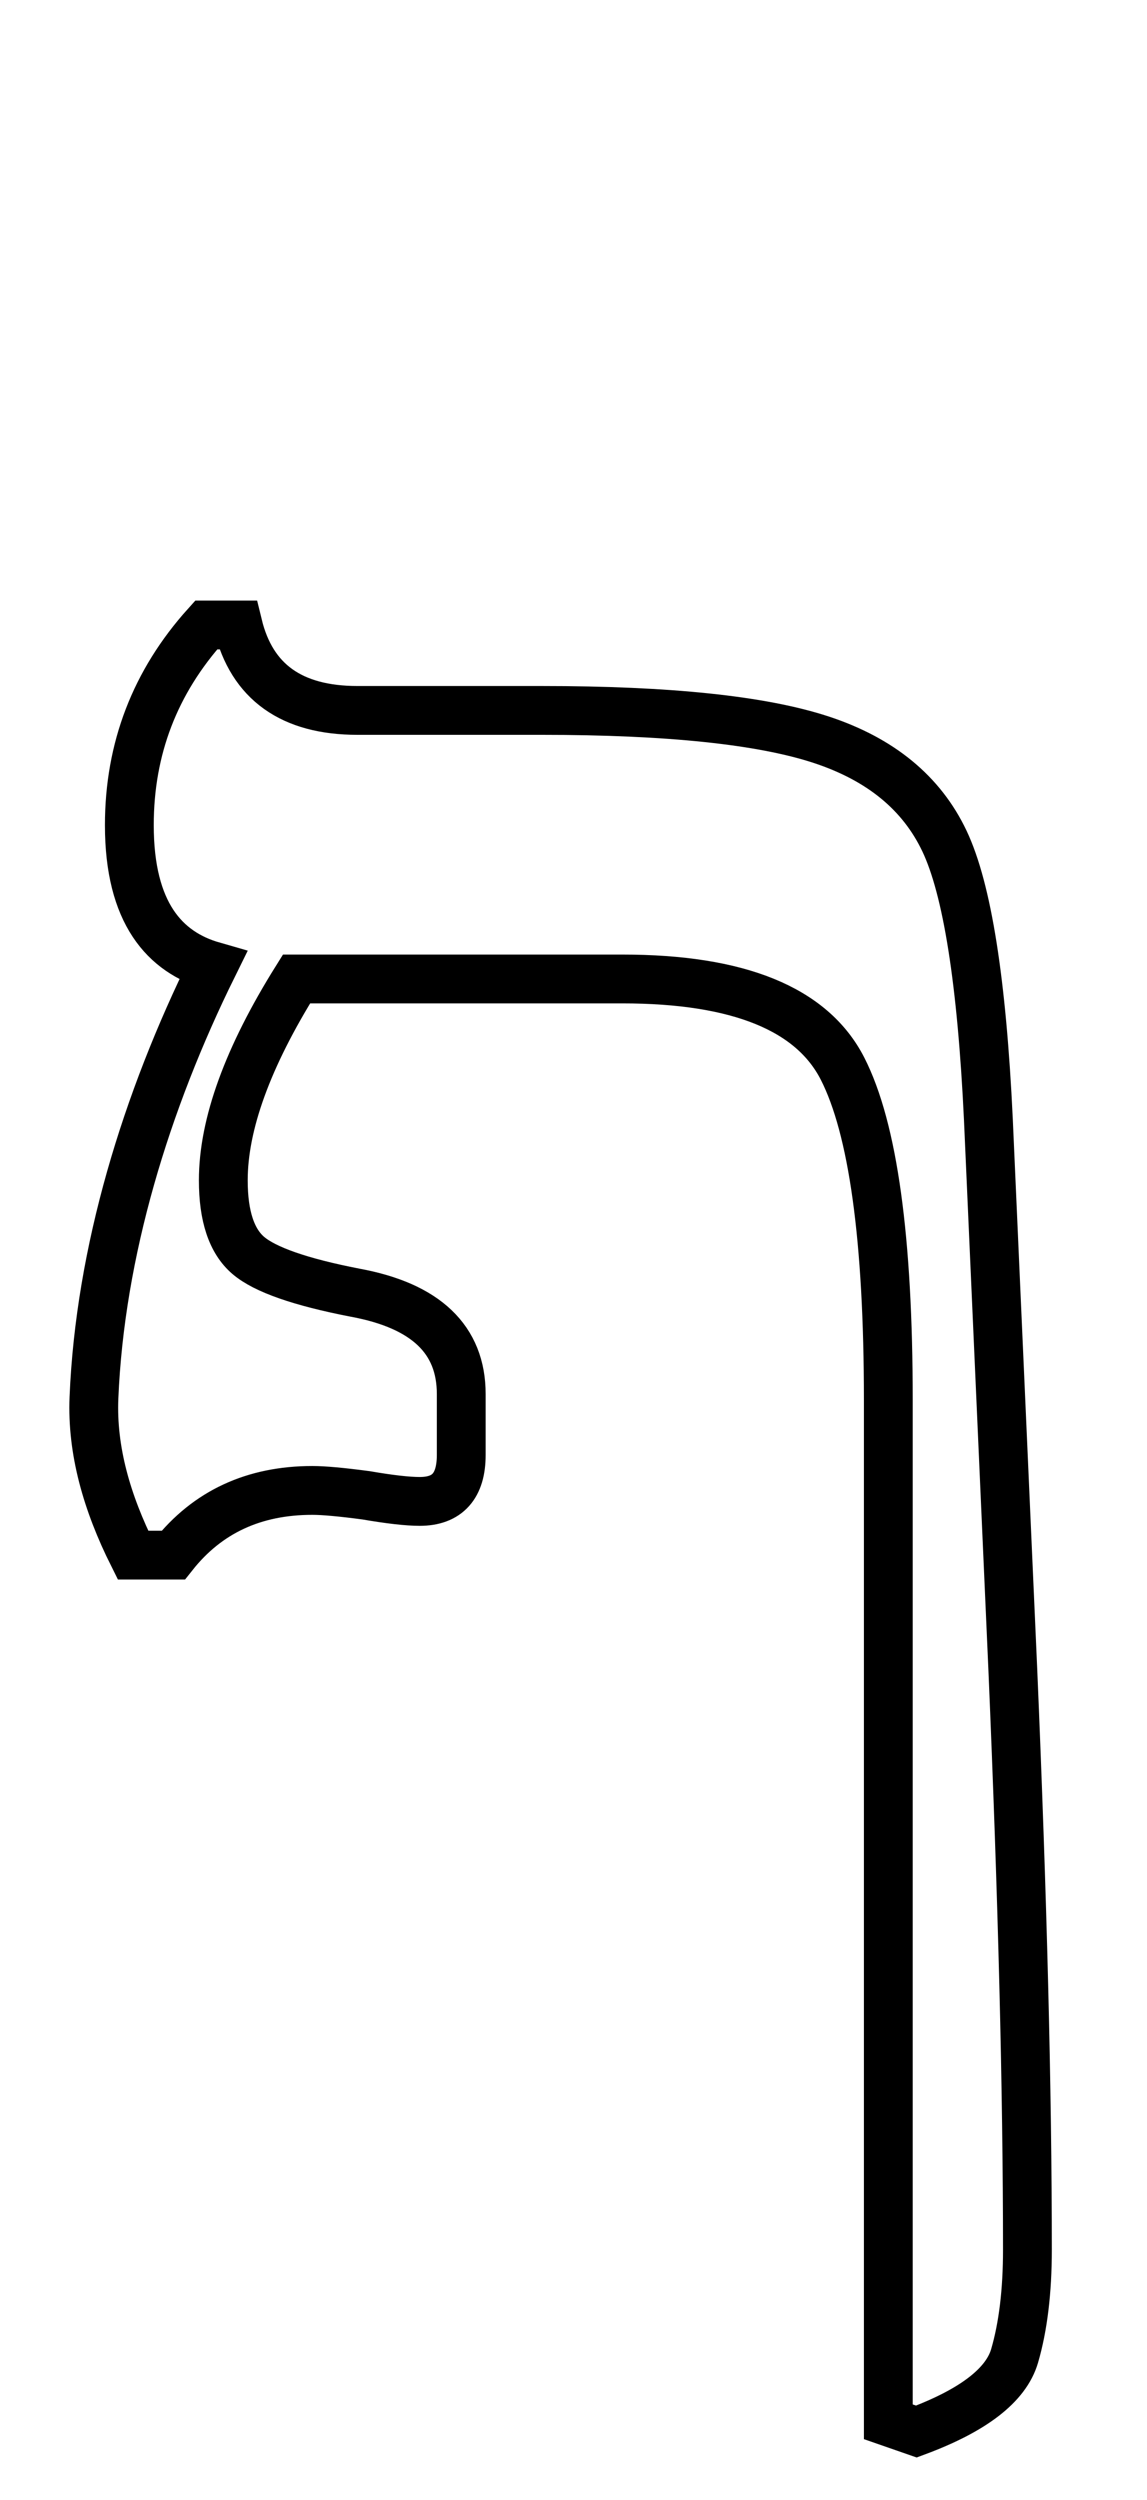 <?xml version="1.0" encoding="utf-8"?>
<svg version="1.1" viewBox="-10 0 940 2048" xmlns="http://www.w3.org/2000/svg">
  <path fill="none" stroke="black" stroke-width="40" d="M 741 1992 L 718 1984 L 718 1147 C 718 1015 705.5 924.5 680.5 875.5 C 655.5 826.5 595.333 802 500 802 L 233 802 C 193 866 173 921 173 967 C 173 996.333 179.833 1016.833 193.5 1028.5 C 207.167 1040.167 236.333 1050.333 281 1059 C 339 1069.667 368 1097.333 368 1142 L 368 1192 C 368 1217.333 356.667 1230 334 1230 C 324 1230 309.333 1228.333 290 1225 C 270 1222.333 255.333 1221 246 1221 C 198 1221 160 1238.667 132 1274 L 99 1274 C 77.667 1231.333 65.195 1188.295 67 1145 C 71.979 1025.566 109.486 902.845 164.504 791.415 C 125.013 780.087 96 748 96 676 C 96 613.333 117 558.667 159 512 L 185 512 C 196.333 558.667 229 582 283 582 L 434 582 C 538 582 614.333 590 663 606 C 711.667 622 745.333 649.667 764 689 C 782.667 728.333 794.667 804.333 800 917 L 820 1367 C 828 1554.333 832 1713 832 1843 C 832 1877 828.5 1906 821.5 1930 C 814.5 1954 787.667 1974.667 741 1992 Z"/>
</svg>